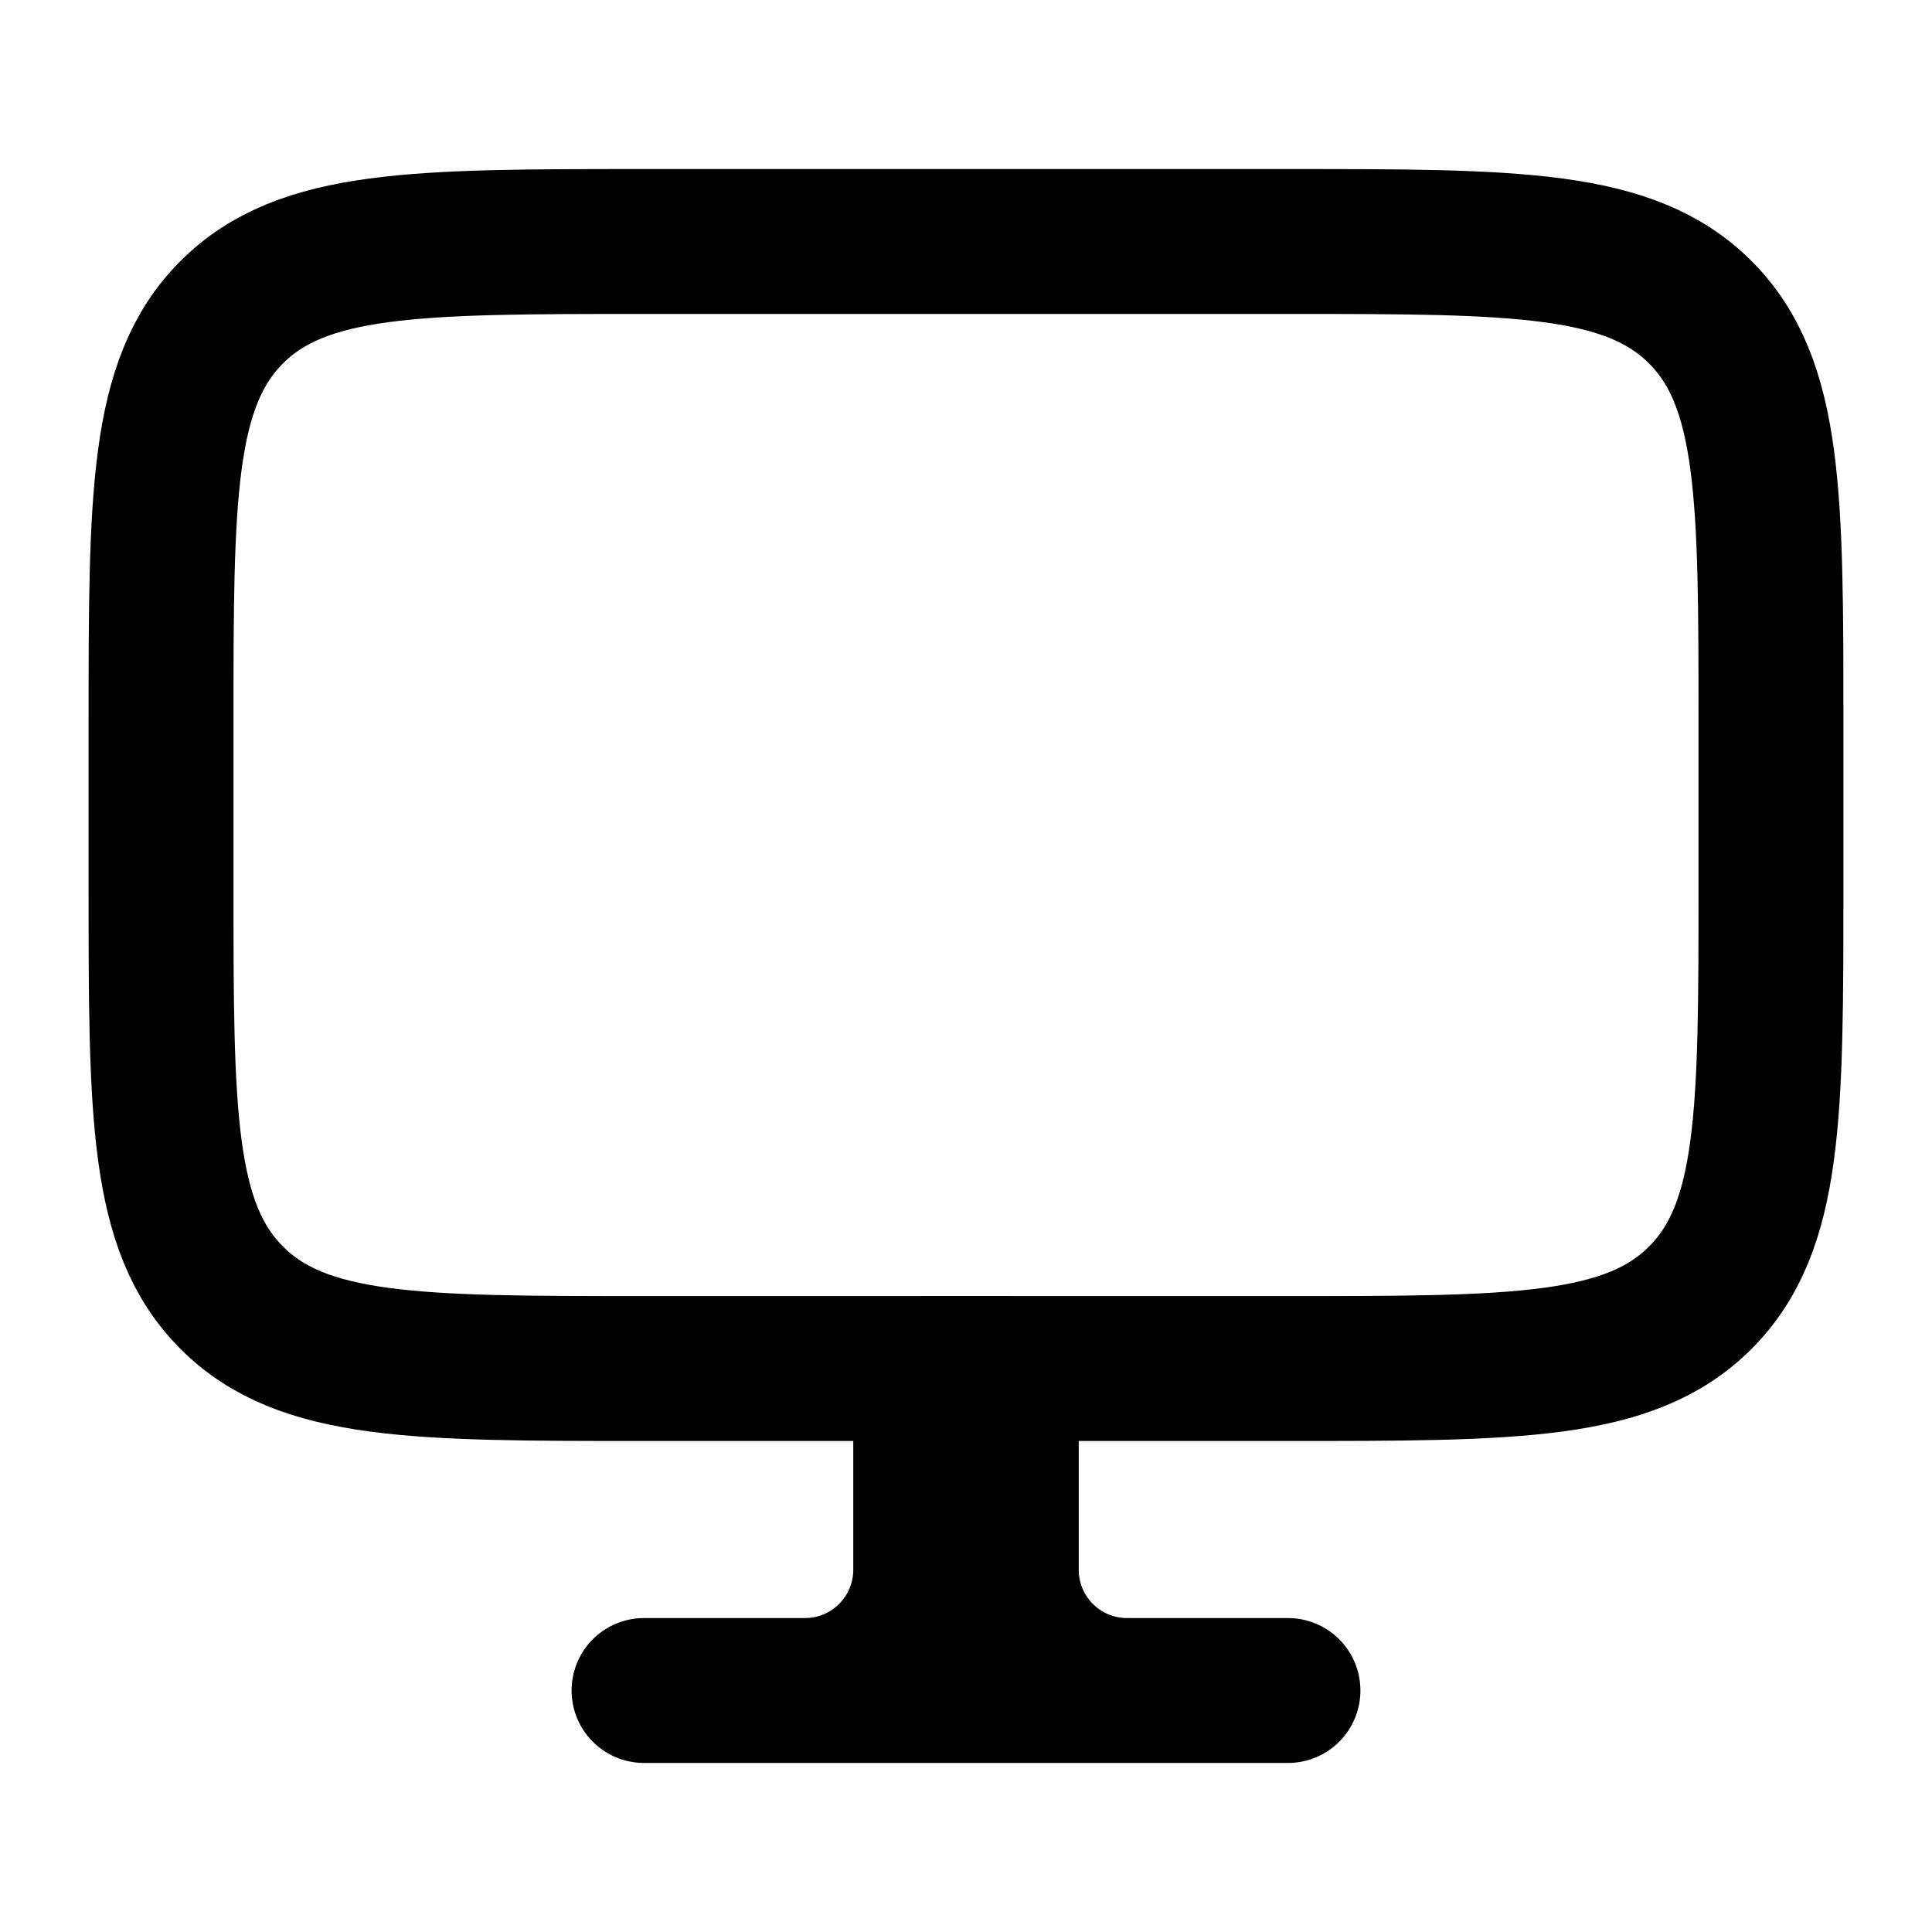<svg width="20" height="20" viewBox="0 0 20 20" fill="none" xmlns="http://www.w3.org/2000/svg">
<path d="M11.667 17.5H13.333M11.667 17.5C10.976 17.5 10.417 16.94 10.417 16.25V14.167H10M11.667 17.5H8.333M10 14.167H9.583V16.25C9.583 16.94 9.024 17.5 8.333 17.5M10 14.167V17.5M8.333 17.5H6.667" stroke="currentColor" stroke-width="1.5" stroke-linecap="round" stroke-linejoin="round"/>
<path d="M13.333 2.5H6.667C4.31 2.5 3.131 2.5 2.399 3.232C1.667 3.964 1.667 5.143 1.667 7.5V9.167C1.667 11.524 1.667 12.702 2.399 13.434C3.131 14.167 4.31 14.167 6.667 14.167H13.333C15.69 14.167 16.869 14.167 17.601 13.434C18.333 12.702 18.333 11.524 18.333 9.167V7.5C18.333 5.143 18.333 3.964 17.601 3.232C16.869 2.5 15.69 2.5 13.333 2.5Z" stroke="currentColor" stroke-width="1.5" stroke-linecap="round" stroke-linejoin="round"/>
</svg>

